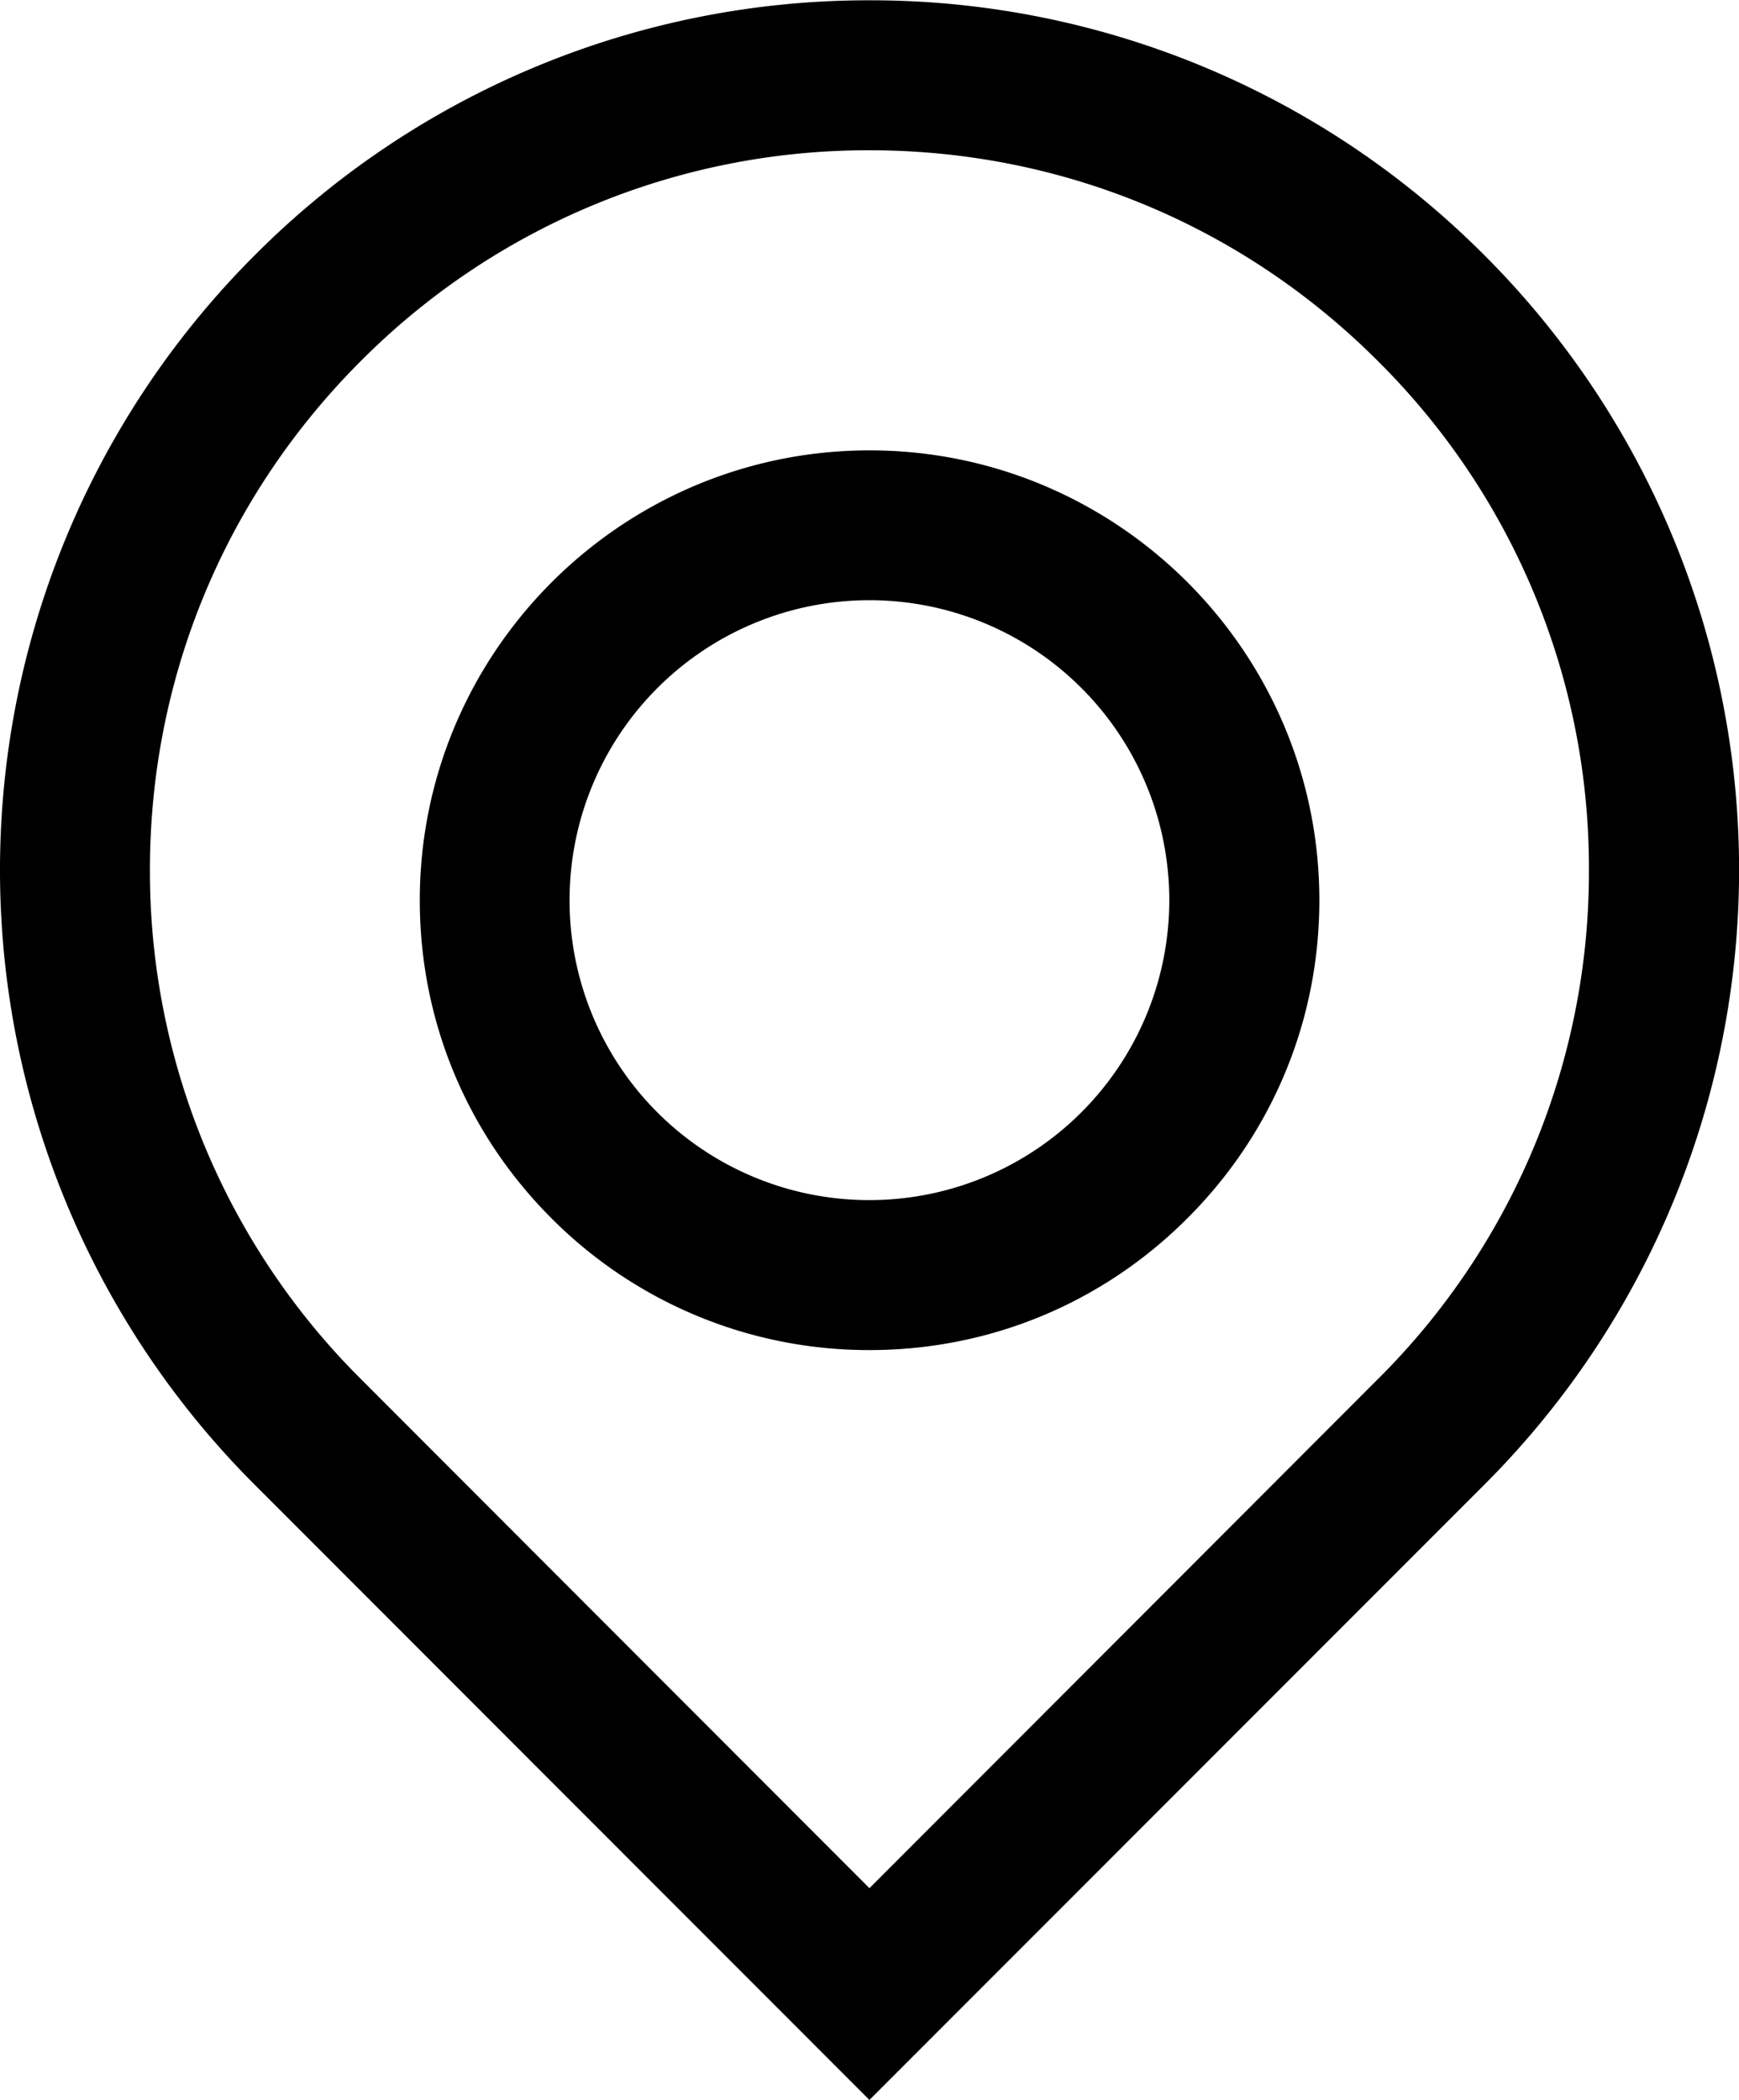 <svg xmlns="http://www.w3.org/2000/svg" viewBox="0 0 11.599 14.002"><path d="M5.8 1.002c1.28 0 2.486.5 3.392 1.407a4.761 4.761 0 0 1 1.406 3.392 4.764 4.764 0 0 1-1.406 3.393L5.799 12.59 2.406 9.194A4.775 4.775 0 0 1 1 5.8c0-1.28.5-2.486 1.406-3.392A4.771 4.771 0 0 1 5.8 1.002m0 8c.8 0 1.554-.312 2.12-.879.567-.566.88-1.32.88-2.12 0-1.655-1.346-3-3-3s-3 1.345-3 3c0 .801.312 1.554.879 2.121a2.986 2.986 0 0 0 2.12.878m0-9a5.777 5.777 0 0 0-4.1 1.7 5.794 5.794 0 0 0 0 8.198l4.1 4.102L9.9 9.9a5.794 5.794 0 0 0 0-8.199A5.777 5.777 0 0 0 5.8.002zm0 8a1.998 1.998 0 0 1-2-2 2 2 0 1 1 2 2z"/></svg>